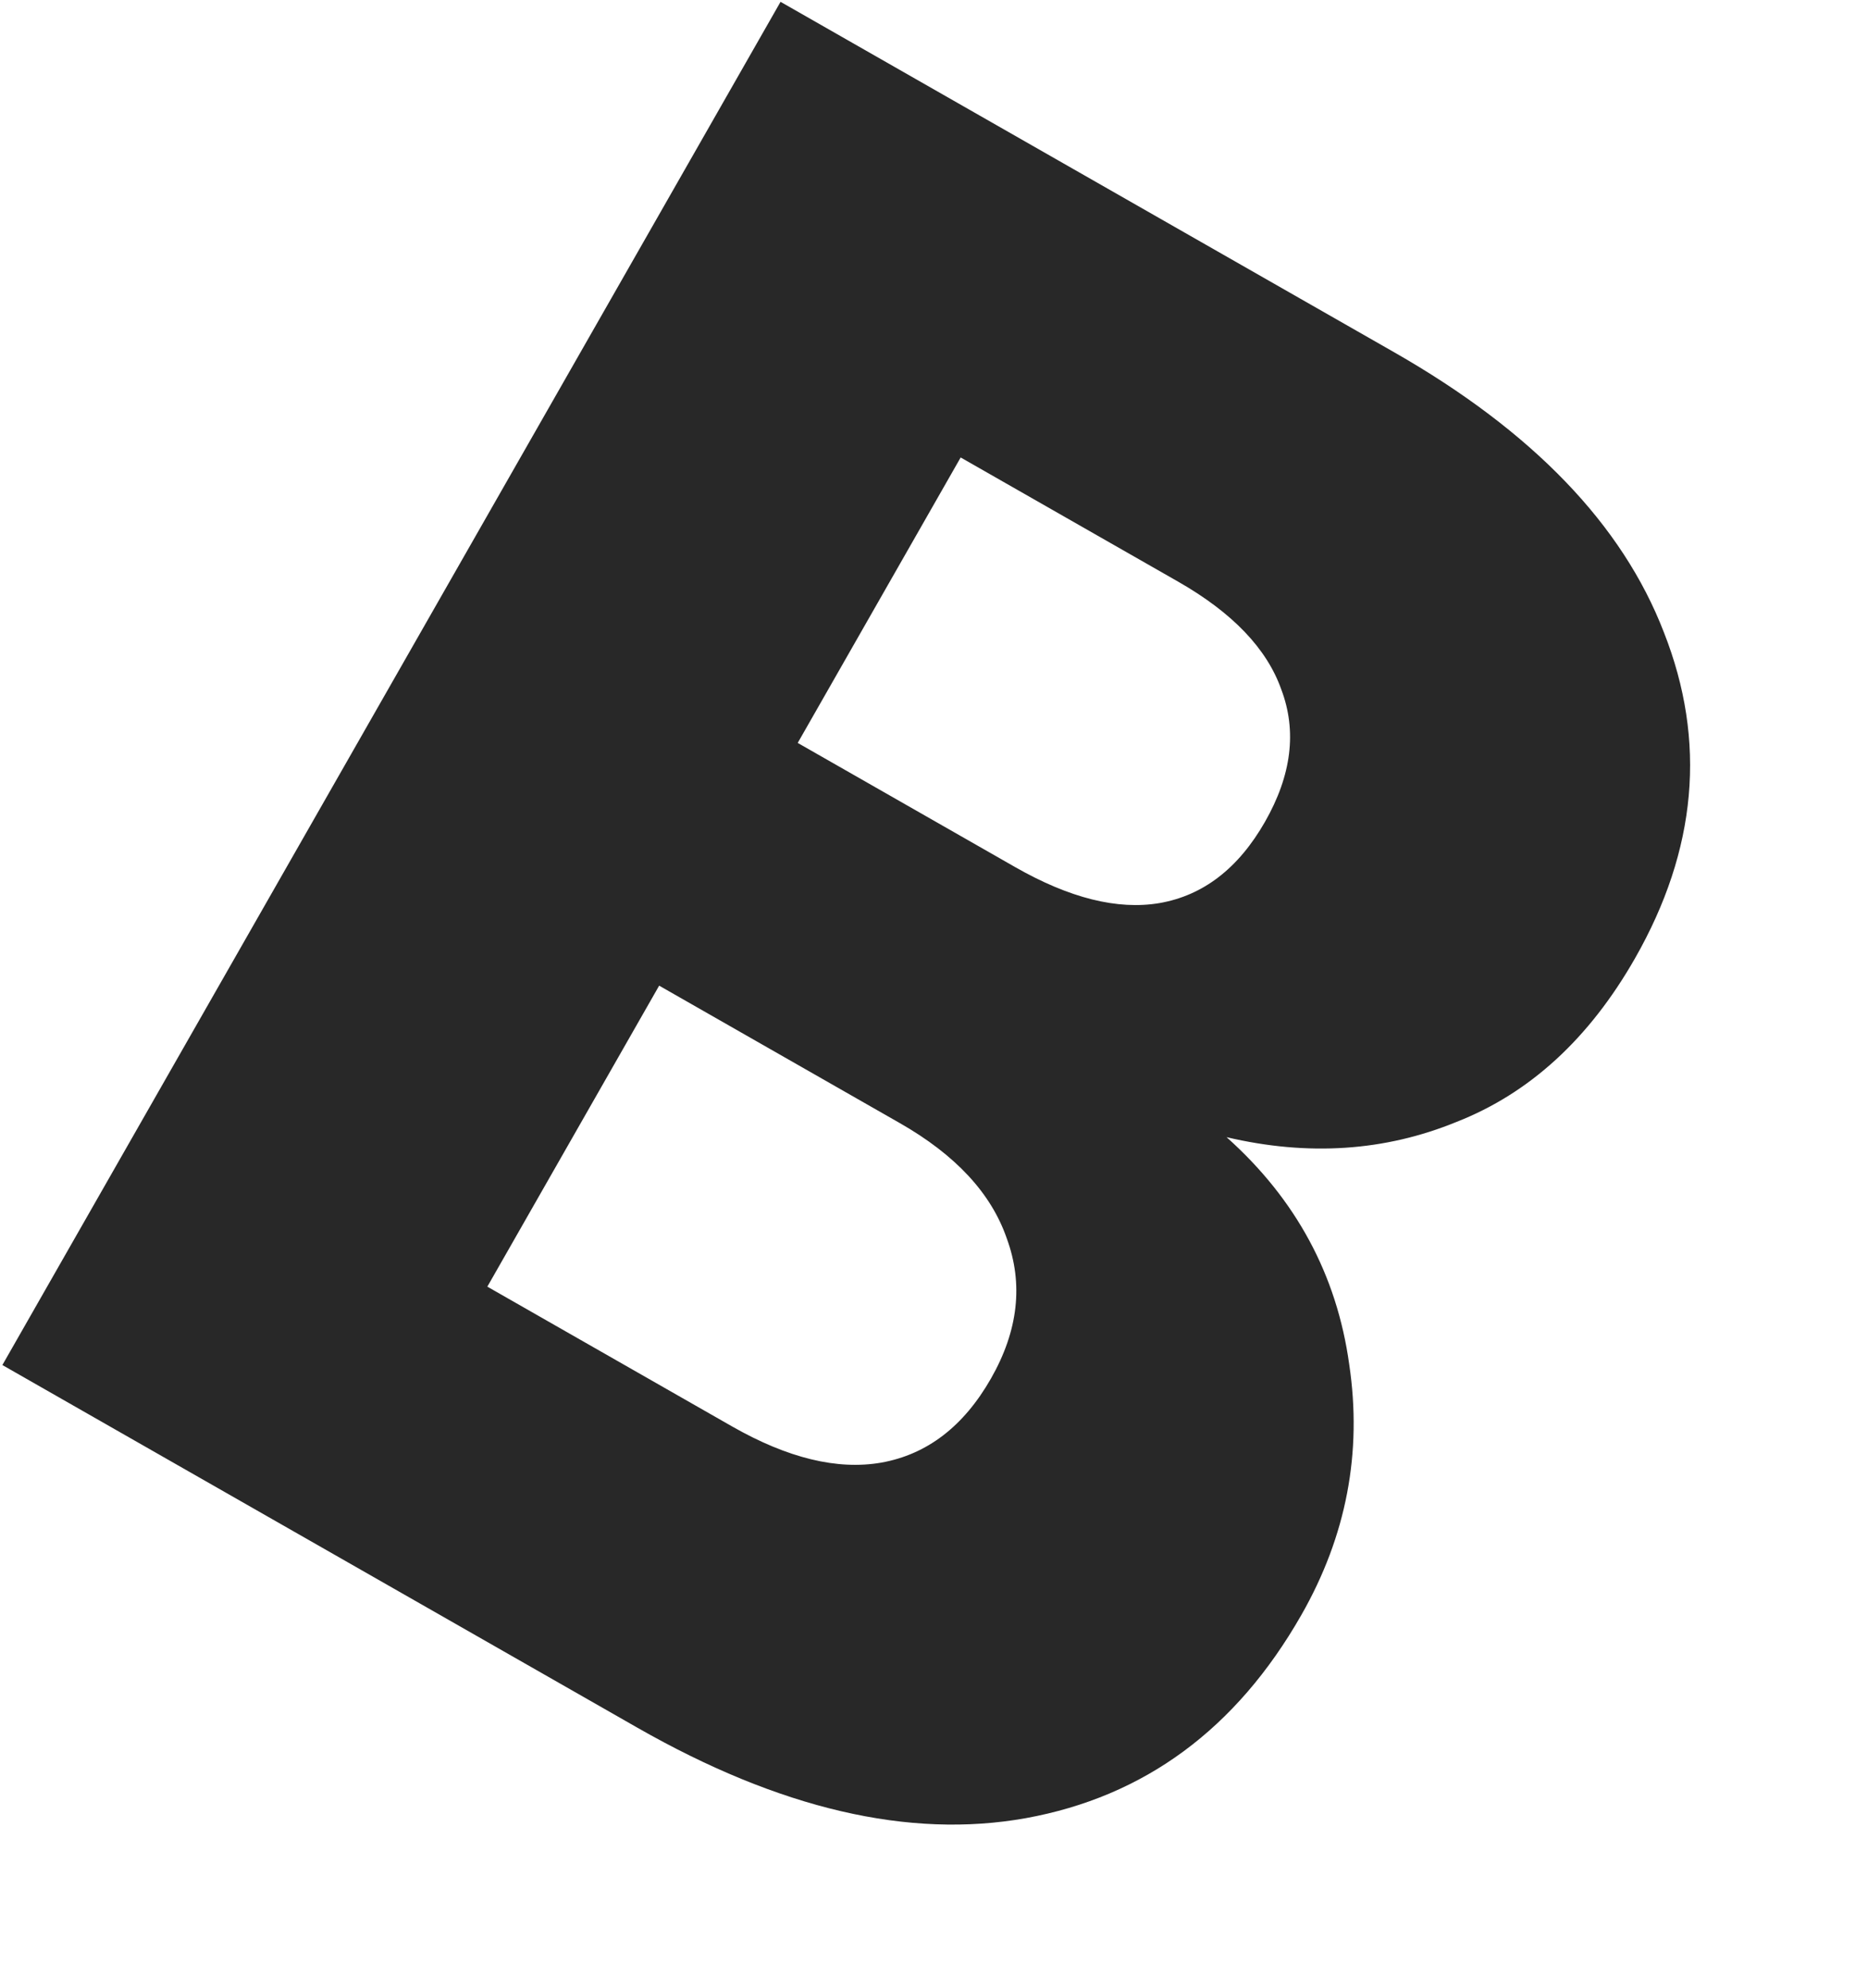 <svg width="376" height="400" viewBox="0 0 376 400" fill="none" xmlns="http://www.w3.org/2000/svg">
<path d="M246.888 228.845C260.846 241.305 269.075 256.54 271.575 274.549C274.223 292.298 271.01 309.118 261.936 325.01C248.846 347.936 230.358 361.562 206.47 365.887C182.992 370.1 156.924 364.025 128.266 347.663L0.478 274.701L157.111 0.368L280.6 70.875C308.477 86.791 326.586 105.594 334.929 127.285C343.532 149.125 341.586 170.986 329.092 192.87C319.869 209.023 307.91 219.986 293.214 225.759C278.778 231.68 263.336 232.709 246.888 228.845ZM160.569 149.506L204.337 174.496C215.279 180.743 224.955 183.158 233.364 181.741C242.182 180.213 249.269 174.759 254.624 165.38C259.979 156.001 261.073 147.126 257.907 138.755C255.002 130.532 248.078 123.297 237.136 117.05L193.368 92.06L160.569 149.506ZM147.333 287.04C158.536 293.436 168.546 295.87 177.365 294.341C186.592 292.701 193.958 287.061 199.462 277.421C204.966 267.782 206.023 258.367 202.633 249.177C199.504 240.136 192.339 232.418 181.136 226.022L132.678 198.354L98.094 258.926L147.333 287.04Z" fill="#282828"/>
</svg>
